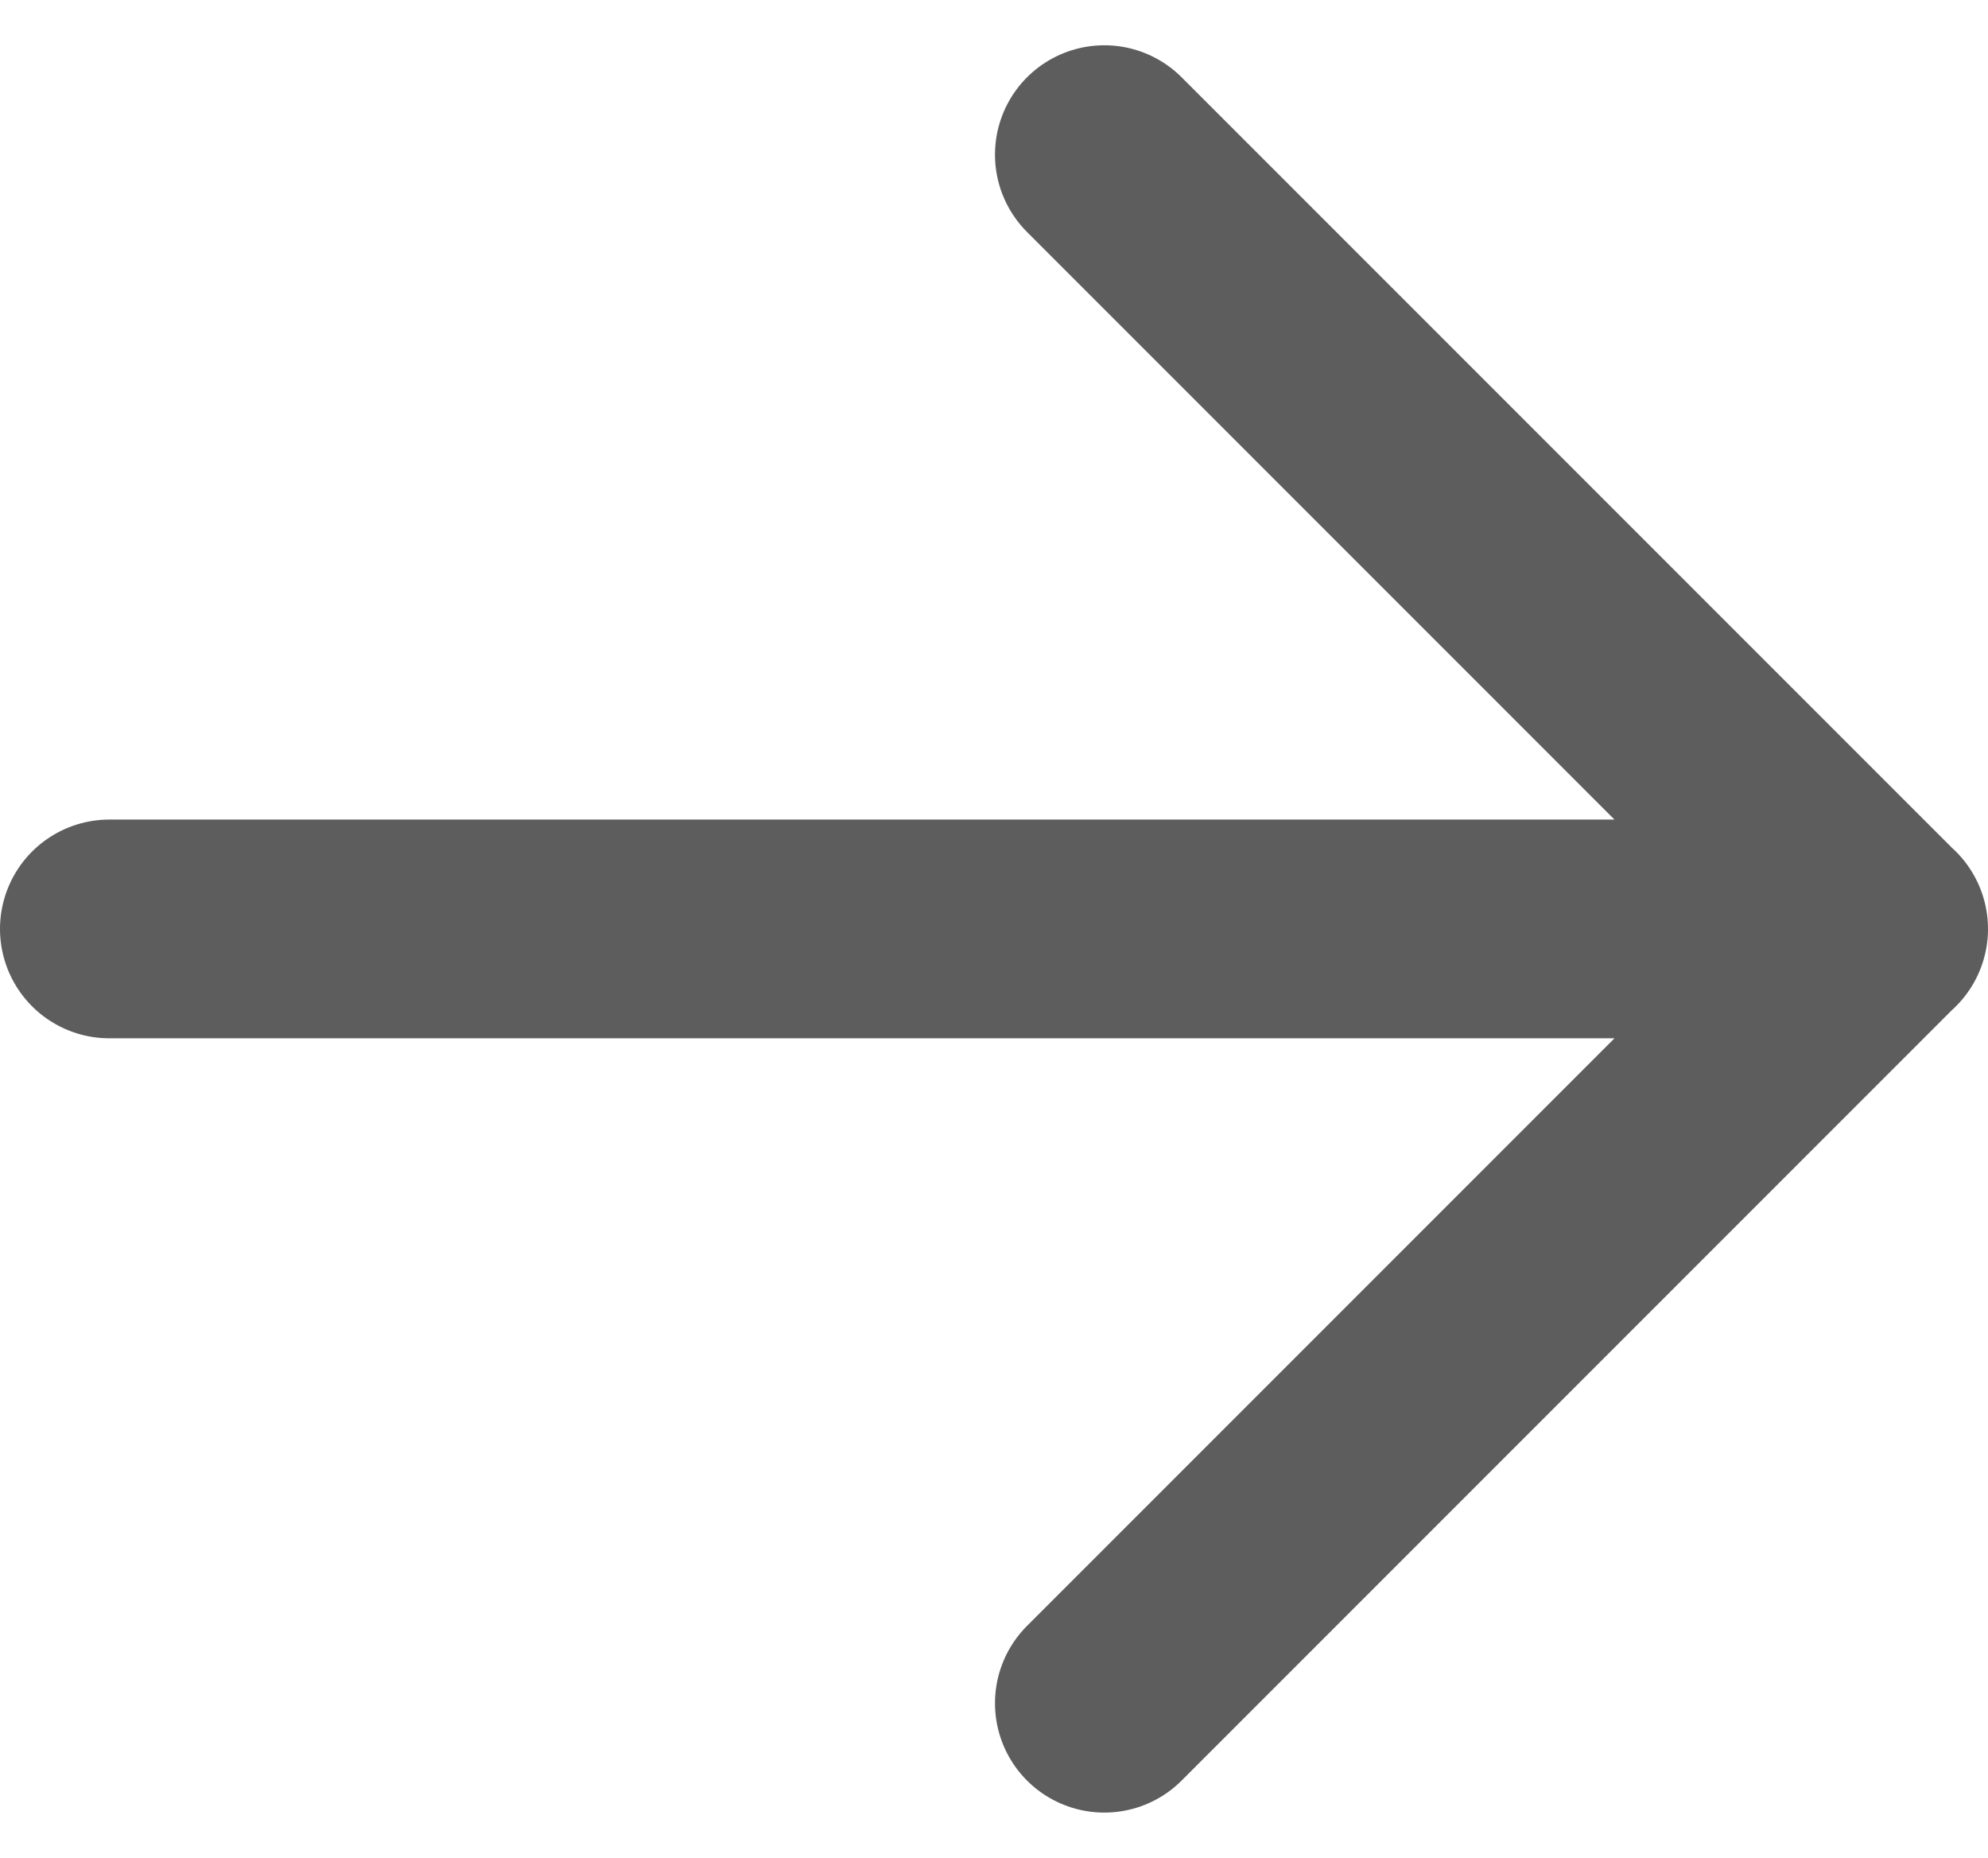 <svg xmlns="http://www.w3.org/2000/svg" width="18.182" height="16.988" viewBox="0 0 18.182 16.988">
  <path id="events-arrow-button" d="M14.58,22.182V6M7.5,15.1l7.08,7.08,7.08-7.08" transform="translate(-5 23.074) rotate(-90)" fill="none" stroke="#5d5d5d" stroke-linecap="round" stroke-linejoin="round" stroke-width="2"/>
</svg>
